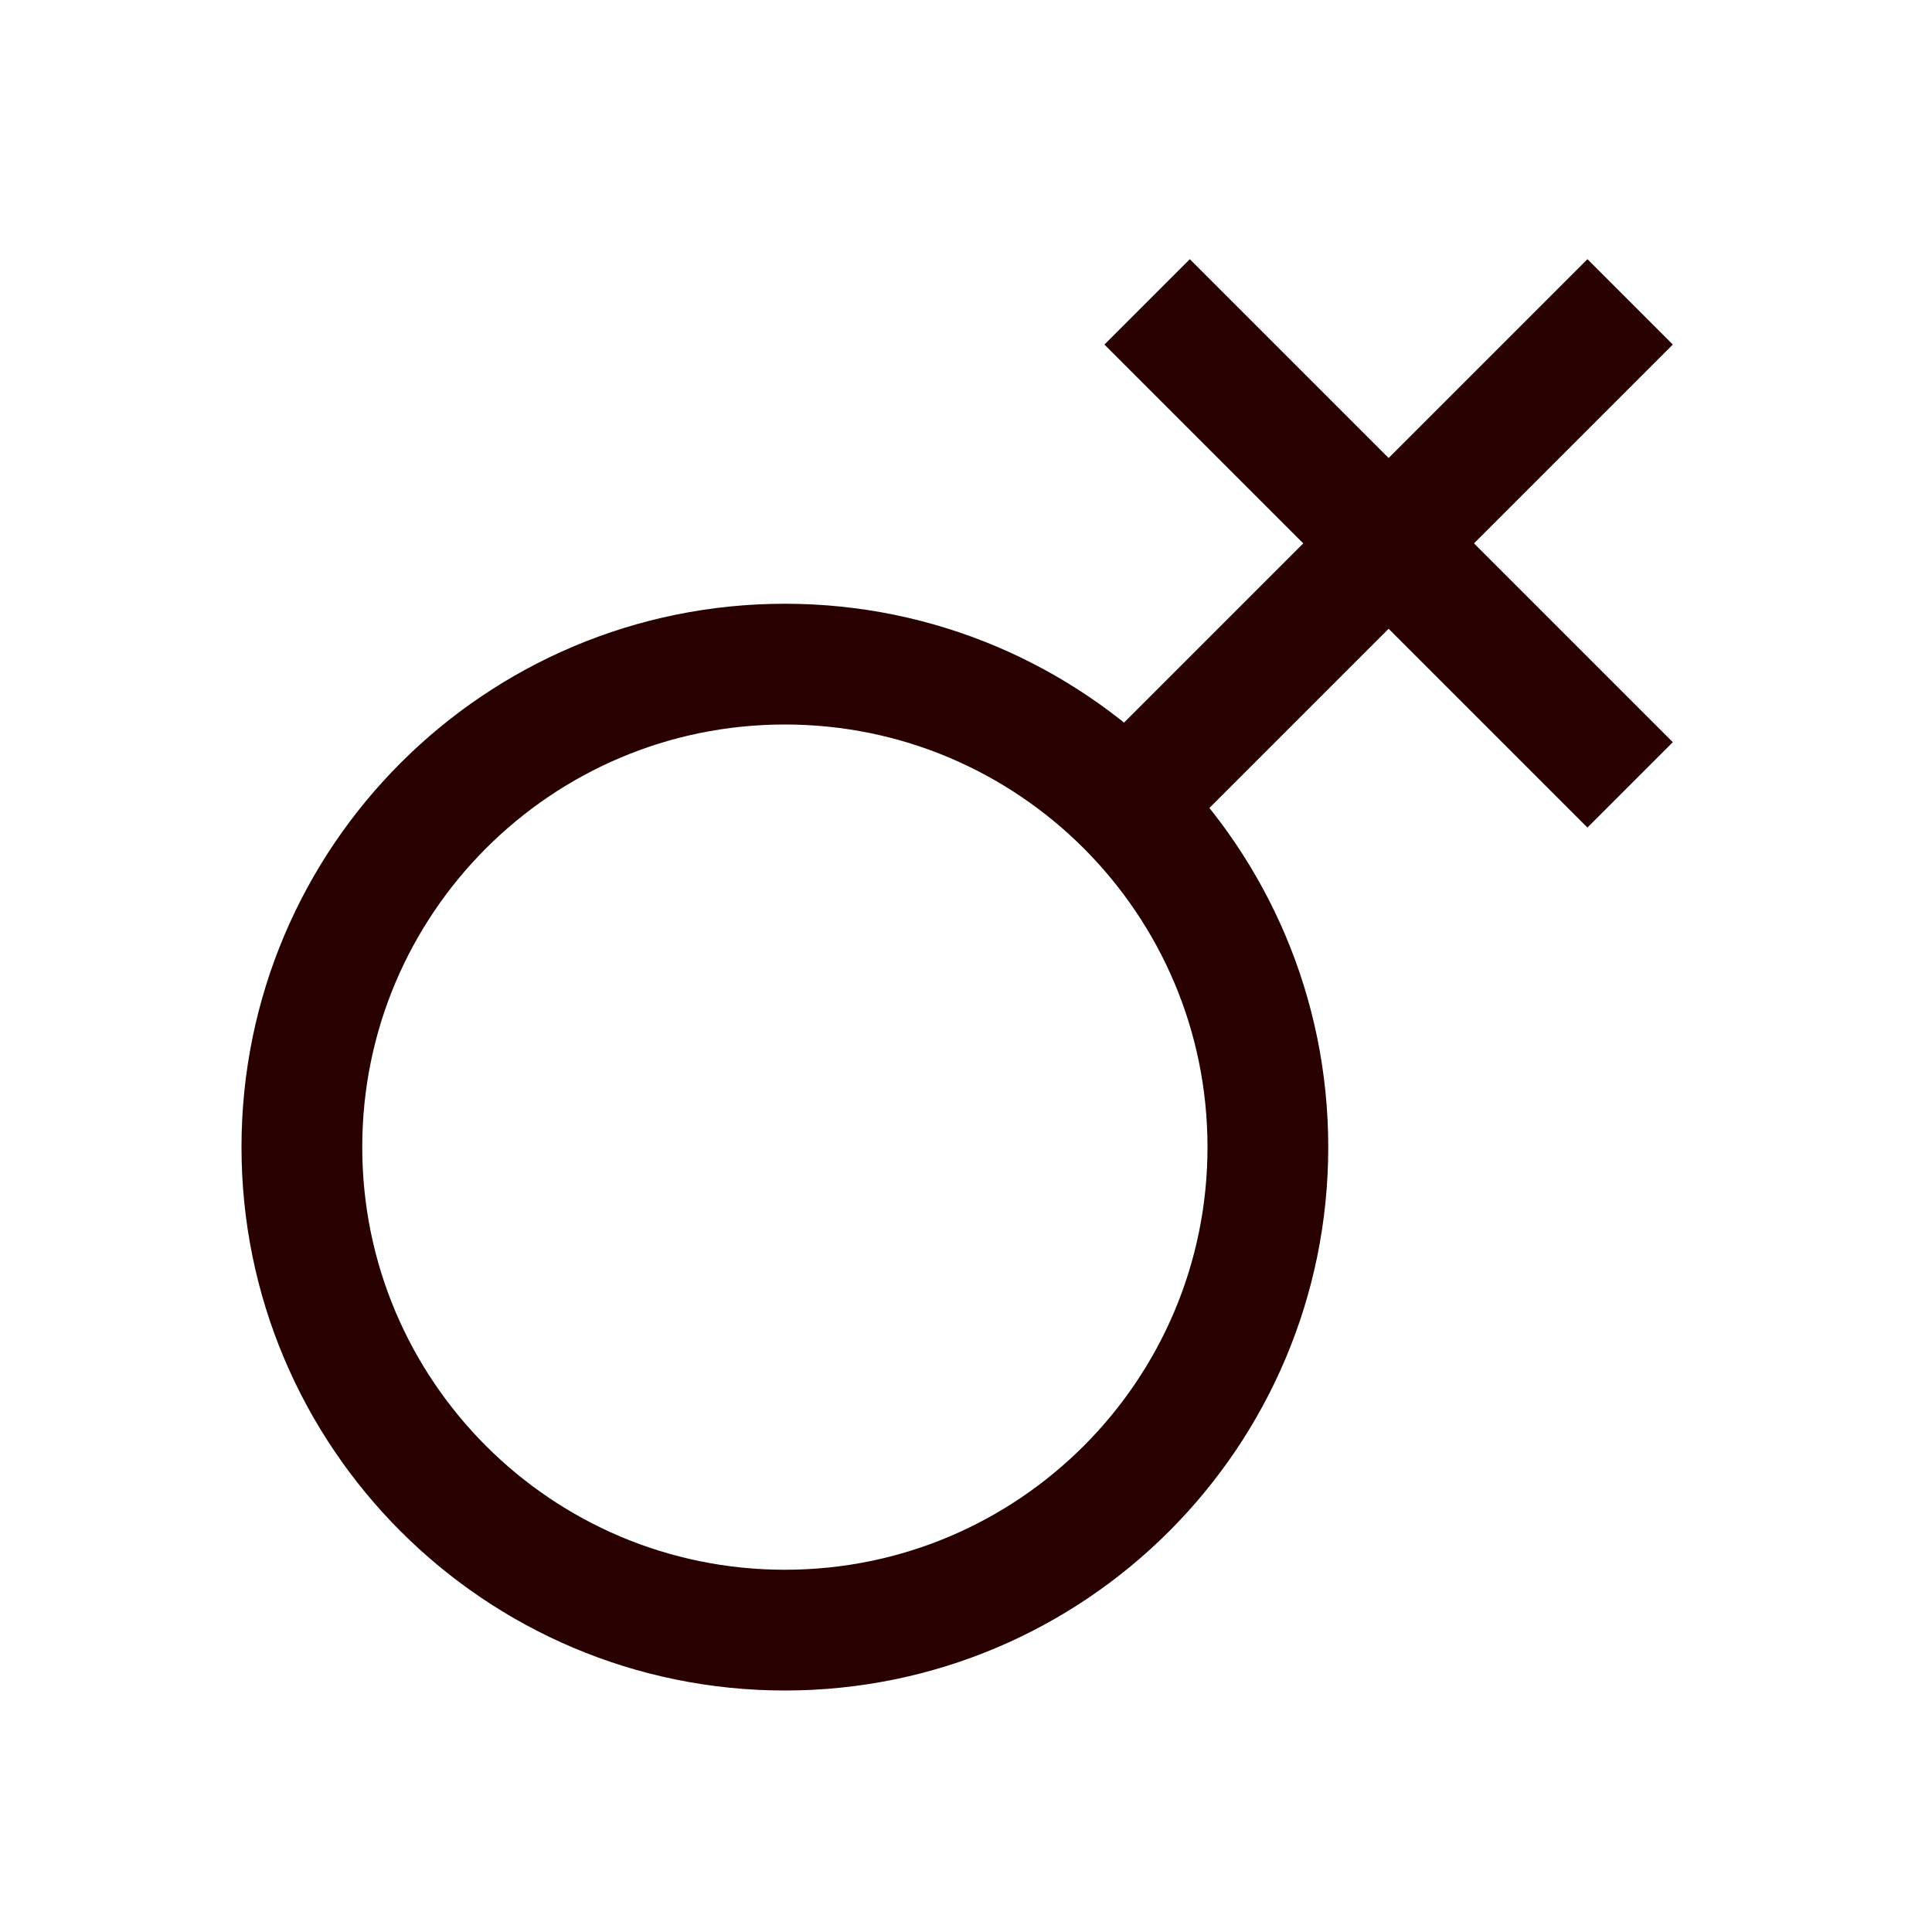 <svg width="32" height="32" viewBox="0 0 32 32" fill="none" xmlns="http://www.w3.org/2000/svg">
<path d="M13 27C17.418 27 21 23.418 21 19C21 14.582 17.418 11 13 11C8.582 11 5 14.582 5 19C5 23.418 8.582 27 13 27Z" stroke="#290000" stroke-width="2" stroke-miterlimit="10"/>
<path d="M19 13L27 5" stroke="#290000" stroke-width="2" stroke-miterlimit="10"/>
<path d="M19 5L27 13" stroke="#290000" stroke-width="2" stroke-miterlimit="10"/>
</svg>


